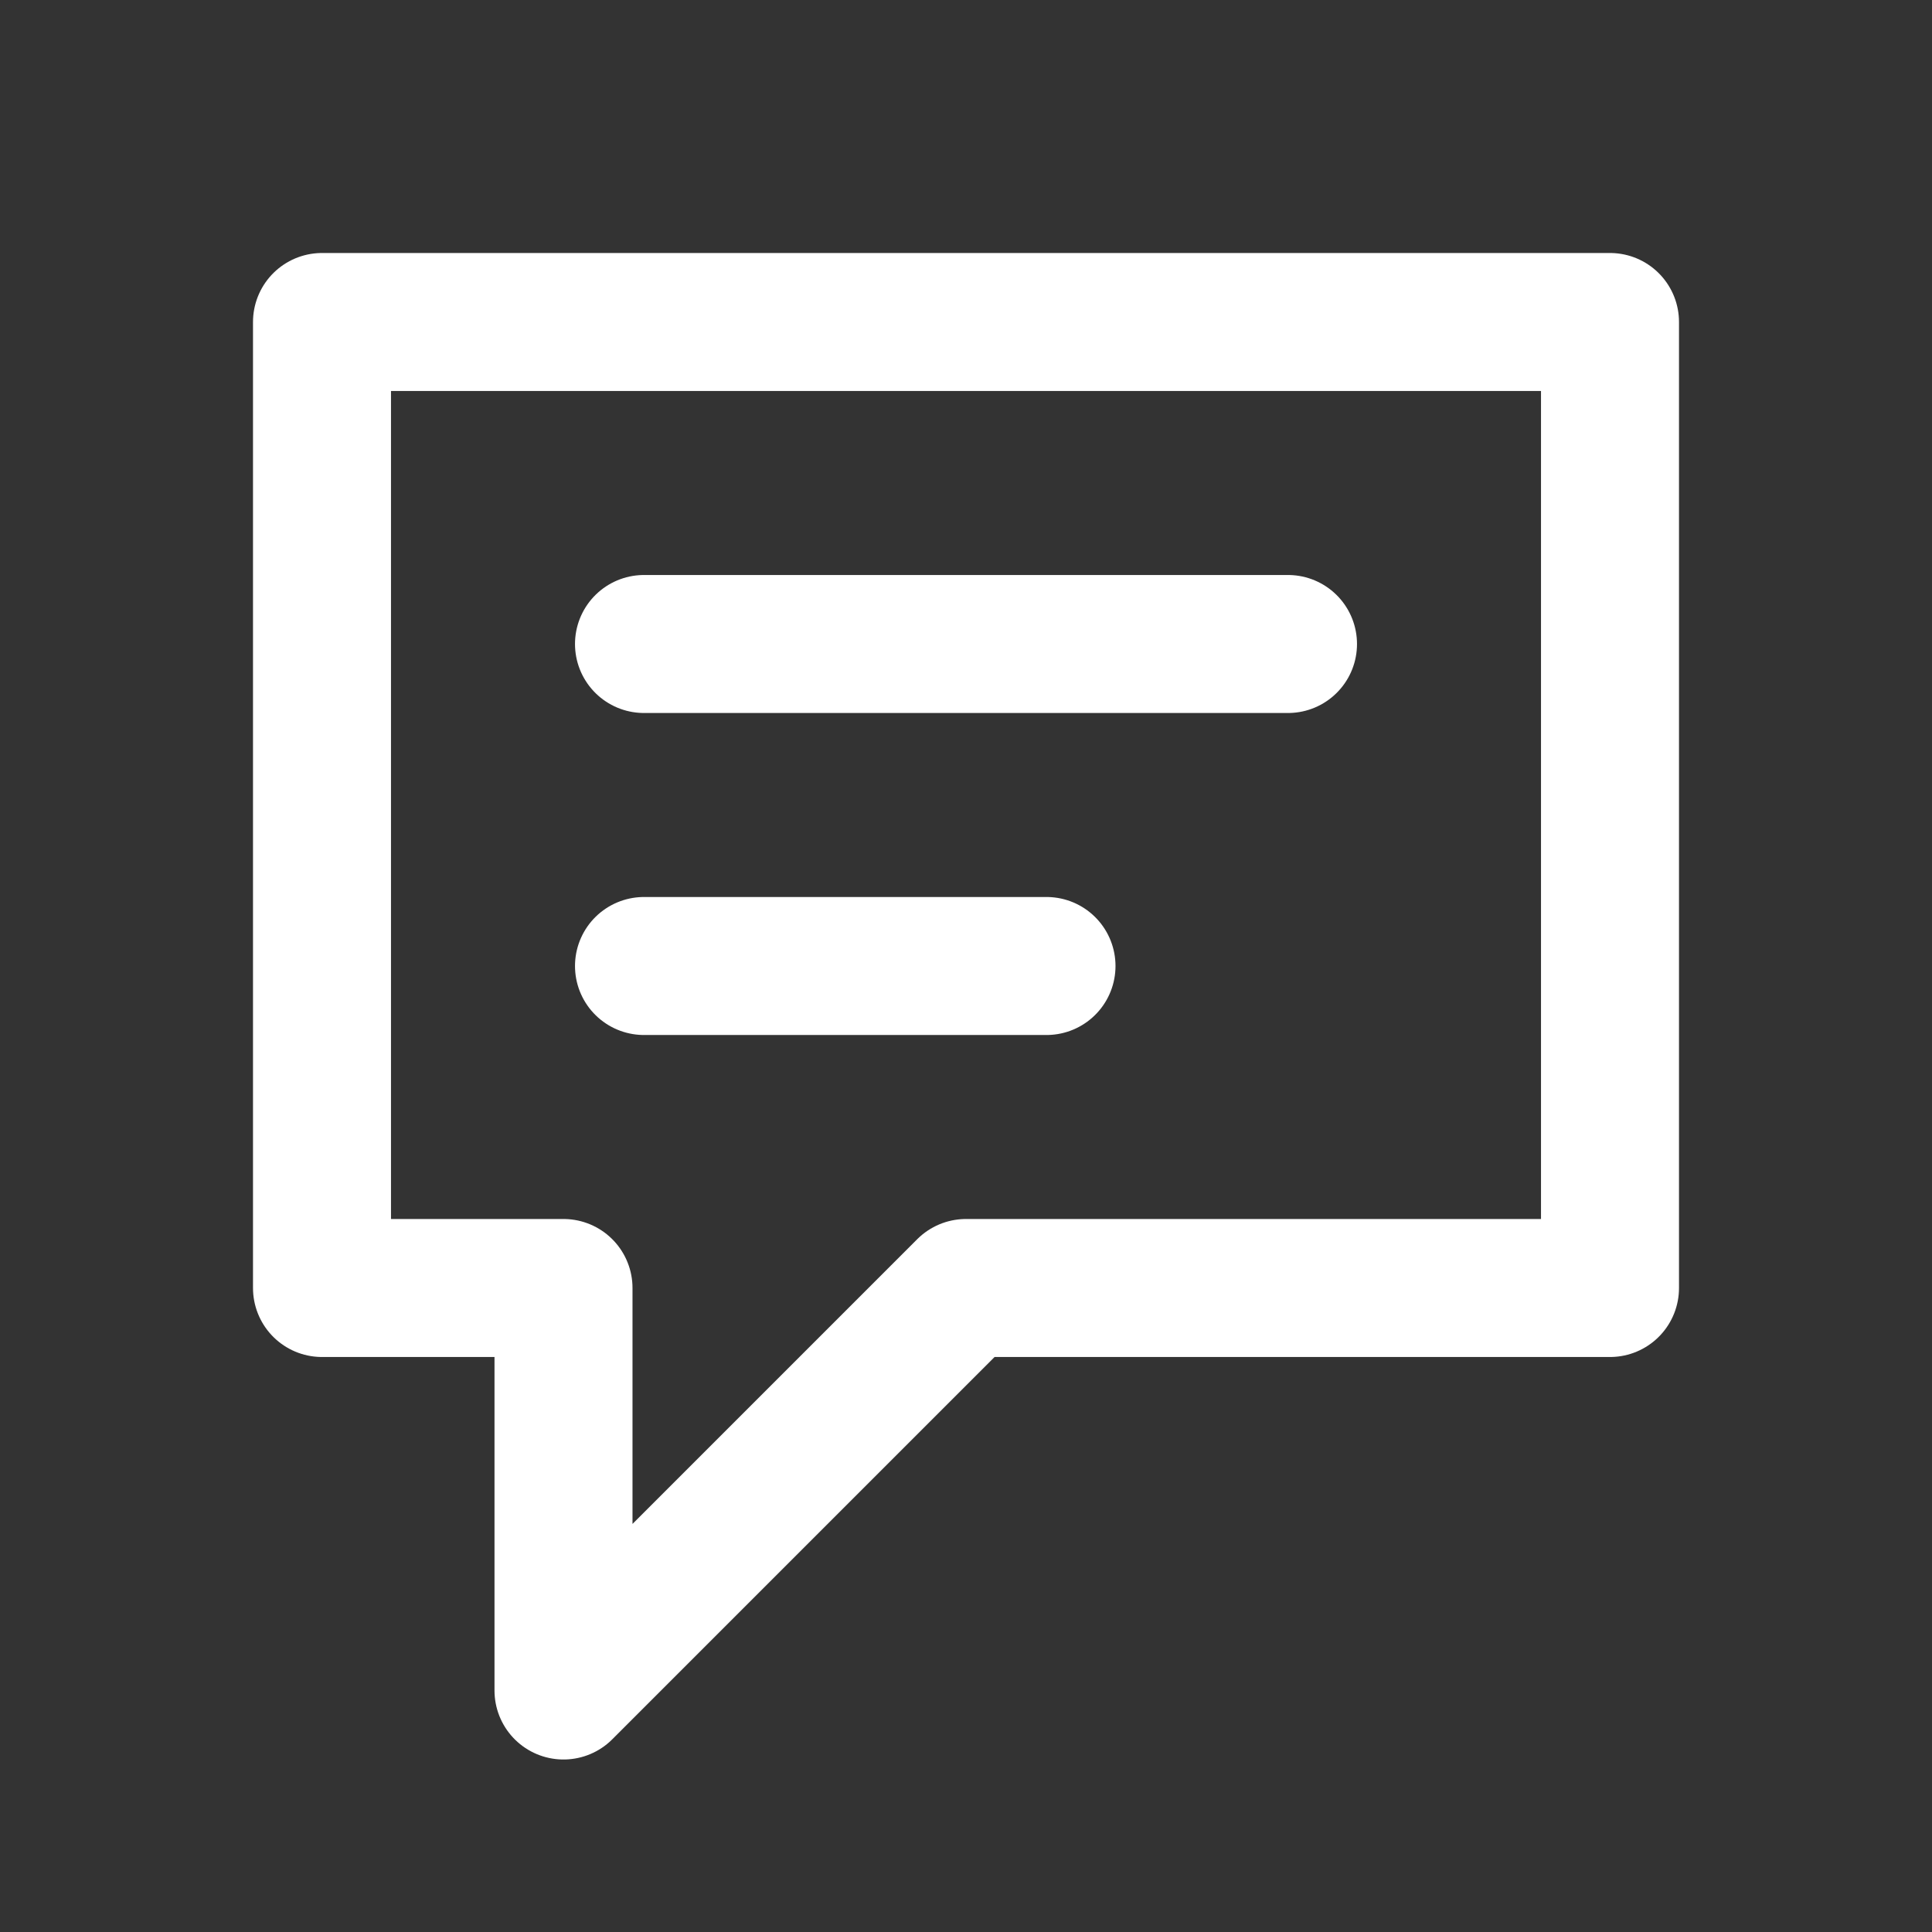 <svg width="21" height="21" viewBox="0 0 21 21" fill="none" xmlns="http://www.w3.org/2000/svg">
<rect x="0" y="0" width="21" height="21" fill="#333333" stroke="none"/>
<path d="M7 7H14M7 10.5H11.375M3.5 3.5H17.5V14H10.5L6.125 18.375V14H3.5V3.5Z" stroke="white" stroke-width="1.5" stroke-linecap="round" stroke-linejoin="round"/>
</svg>
